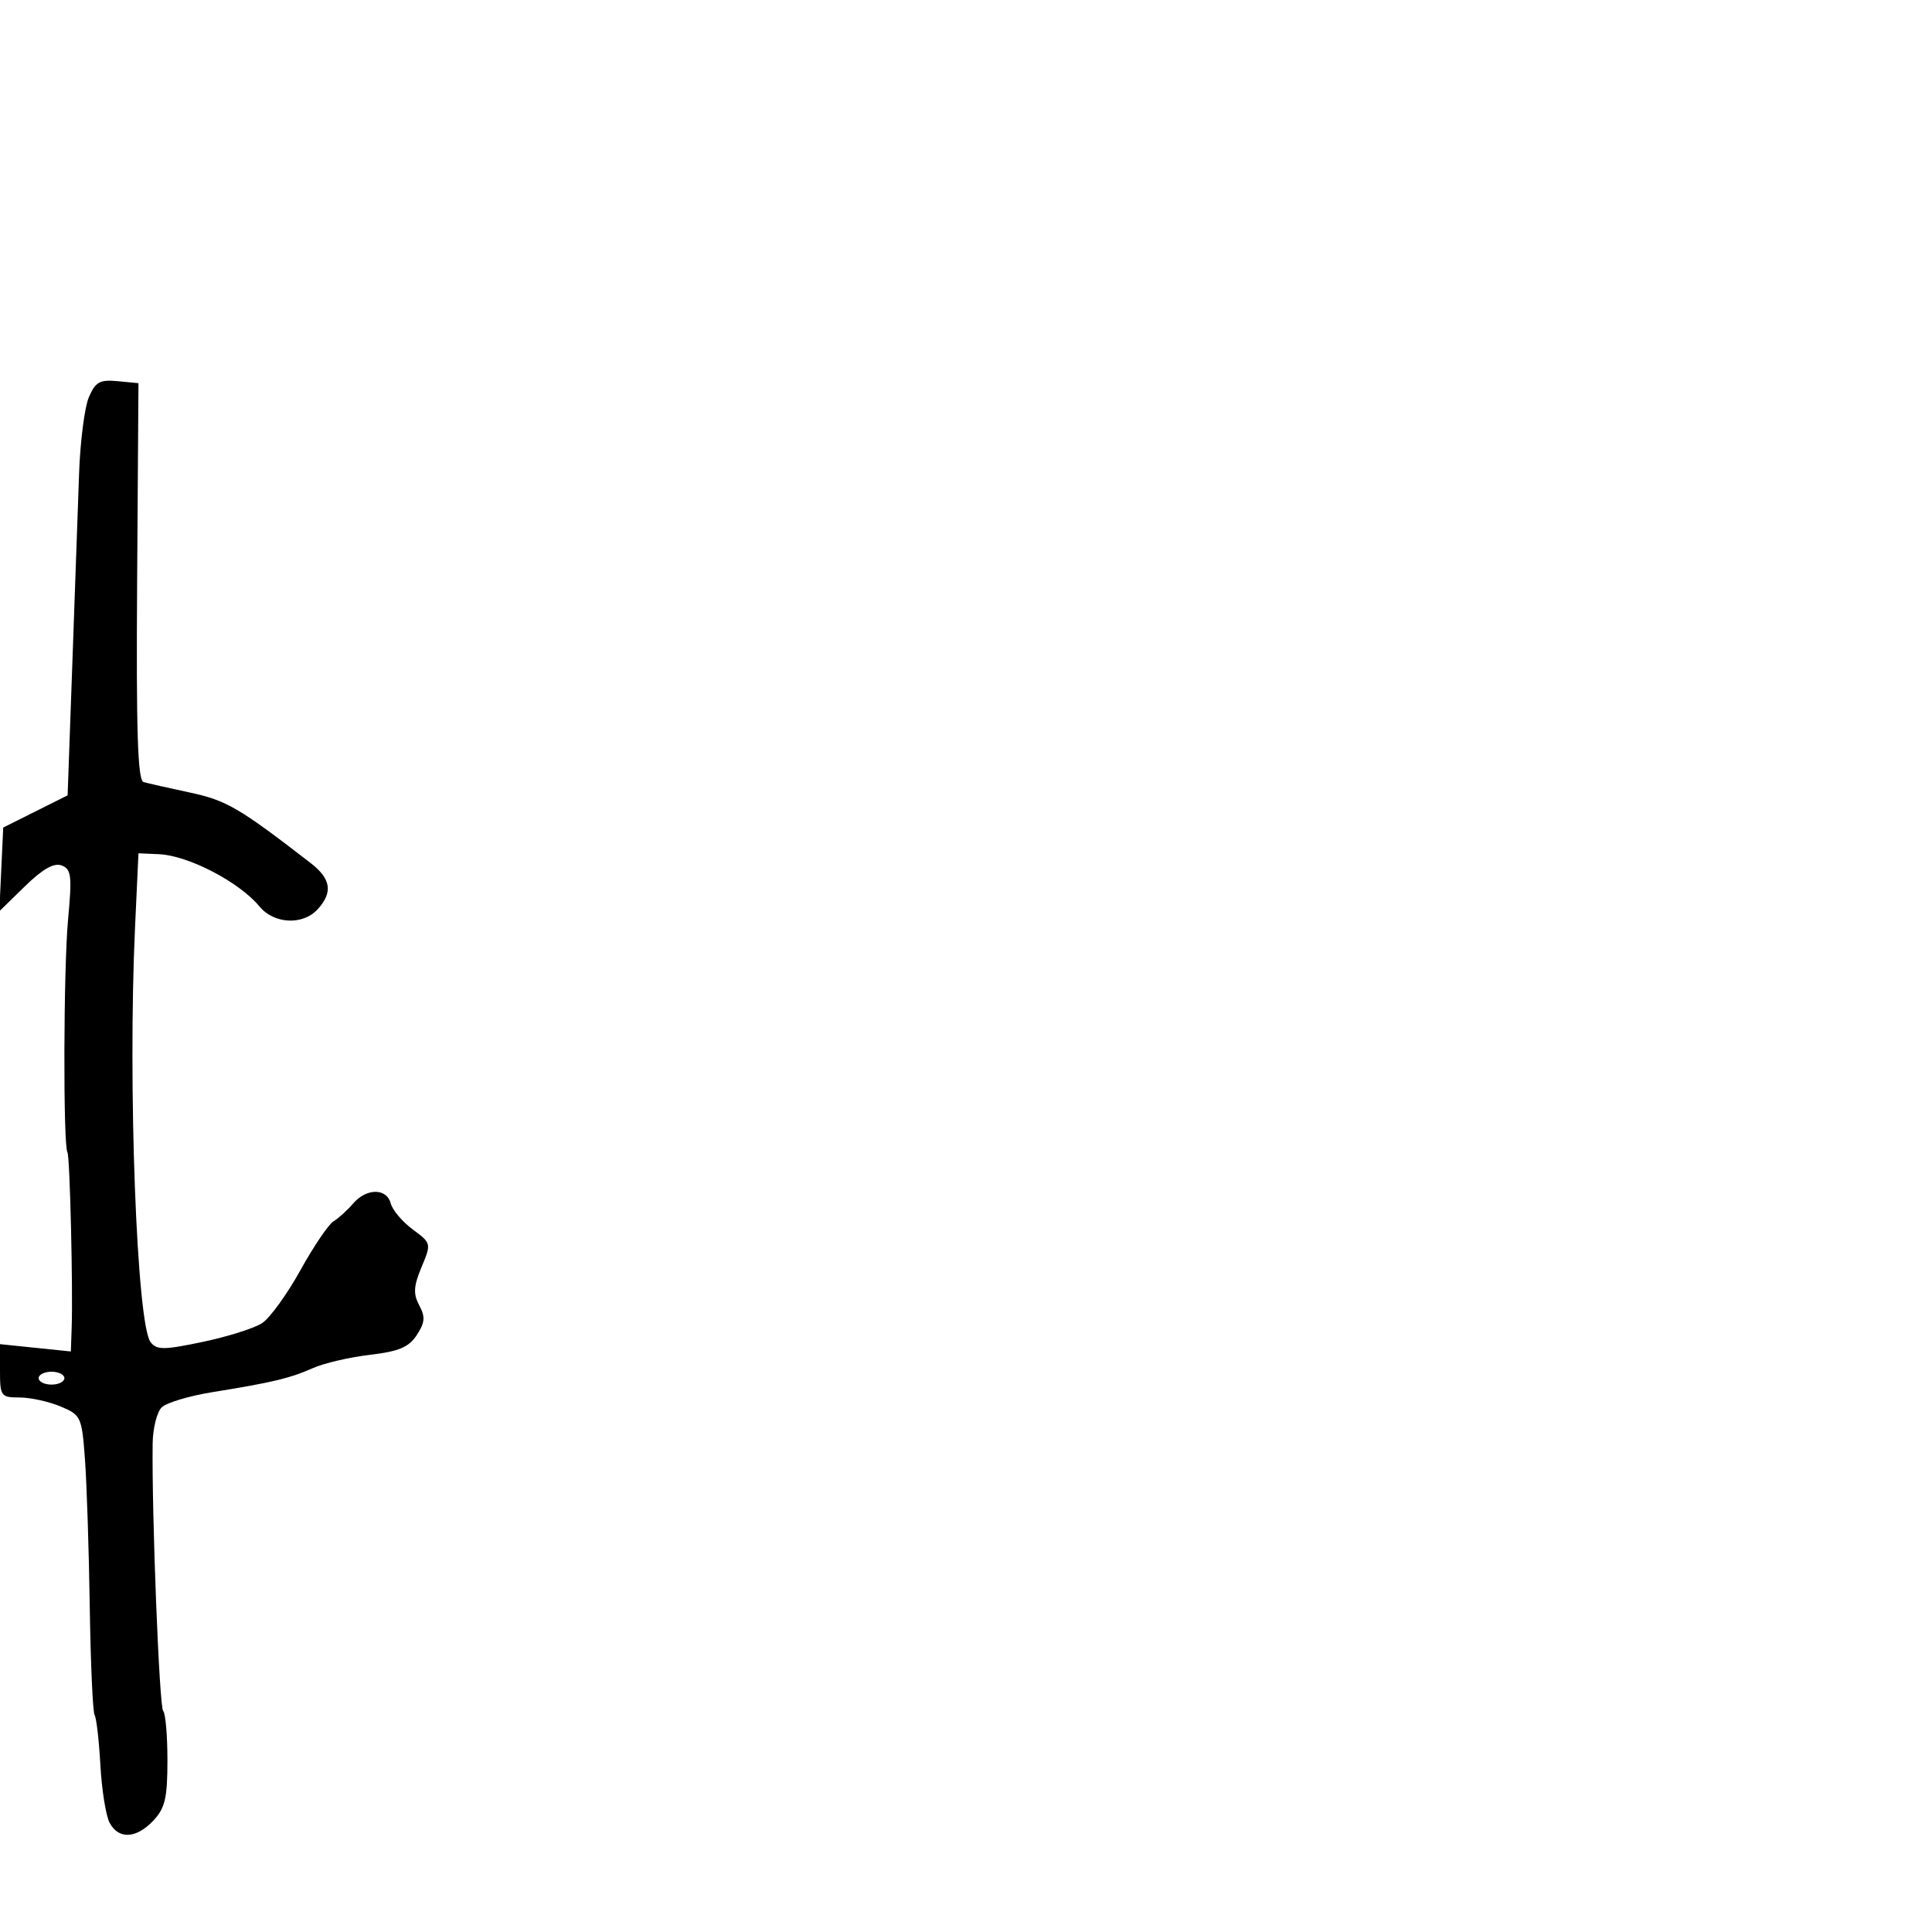 <svg xmlns="http://www.w3.org/2000/svg" width="300" height="300" viewBox="0 0 300 300" version="1.1">
	<path d="M 13.797 61.687 C 13.136 63.234, 12.454 68.550, 12.281 73.500 C 12.109 78.450, 11.637 91.725, 11.234 103 L 10.500 123.500 5.500 126 L 0.500 128.500 0.198 135 L -0.104 141.500 3.877 137.616 C 6.635 134.926, 8.386 133.934, 9.574 134.390 C 11.080 134.968, 11.201 135.993, 10.569 142.774 C 9.861 150.373, 9.790 177.852, 10.476 178.961 C 10.852 179.569, 11.344 200.071, 11.129 206.178 L 11 209.855 5.500 209.288 L 0 208.720 0 212.860 C 0 216.803, 0.144 217, 3.032 217 C 4.700 217, 7.555 217.623, 9.377 218.384 C 12.586 219.725, 12.706 219.985, 13.195 226.634 C 13.472 230.410, 13.806 240.695, 13.938 249.489 C 14.070 258.283, 14.408 265.852, 14.690 266.308 C 14.973 266.765, 15.377 270.276, 15.589 274.112 C 15.802 277.948, 16.447 281.967, 17.023 283.043 C 18.423 285.659, 21.168 285.515, 23.826 282.686 C 25.632 280.763, 26 279.182, 26 273.352 C 26 269.492, 25.700 266.033, 25.333 265.667 C 24.737 265.070, 23.561 235.152, 23.703 224.157 C 23.733 221.768, 24.375 219.229, 25.129 218.515 C 25.883 217.802, 29.425 216.746, 33 216.170 C 42.265 214.677, 45.089 214.001, 48.594 212.436 C 50.296 211.676, 54.266 210.751, 57.417 210.381 C 61.932 209.850, 63.478 209.199, 64.717 207.308 C 65.988 205.370, 66.061 204.482, 65.099 202.686 C 64.148 200.908, 64.219 199.720, 65.455 196.761 C 66.989 193.089, 66.979 193.044, 64.084 190.904 C 62.480 189.718, 60.947 187.904, 60.677 186.874 C 60.045 184.456, 56.901 184.467, 54.823 186.894 C 53.931 187.936, 52.566 189.173, 51.789 189.644 C 51.013 190.115, 48.692 193.544, 46.632 197.264 C 44.572 200.985, 41.899 204.673, 40.693 205.460 C 39.487 206.247, 35.350 207.554, 31.500 208.363 C 25.449 209.636, 24.349 209.642, 23.386 208.412 C 21.234 205.664, 19.836 168.433, 20.968 144 L 21.500 132.500 24.675 132.639 C 29.236 132.839, 37.142 136.947, 40.285 140.750 C 42.559 143.500, 47.048 143.709, 49.345 141.171 C 51.717 138.551, 51.396 136.458, 48.250 134.025 C 37.139 125.432, 35.182 124.288, 29.500 123.069 C 26.200 122.361, 22.957 121.628, 22.294 121.439 C 21.381 121.180, 21.138 113.625, 21.294 90.298 L 21.500 59.500 18.249 59.187 C 15.497 58.921, 14.814 59.305, 13.797 61.687 M 6 214 C 6 214.550, 6.900 215, 8 215 C 9.100 215, 10 214.550, 10 214 C 10 213.450, 9.100 213, 8 213 C 6.900 213, 6 213.450, 6 214" stroke="none" fill="black" fill-rule="evenodd"/>
</svg>